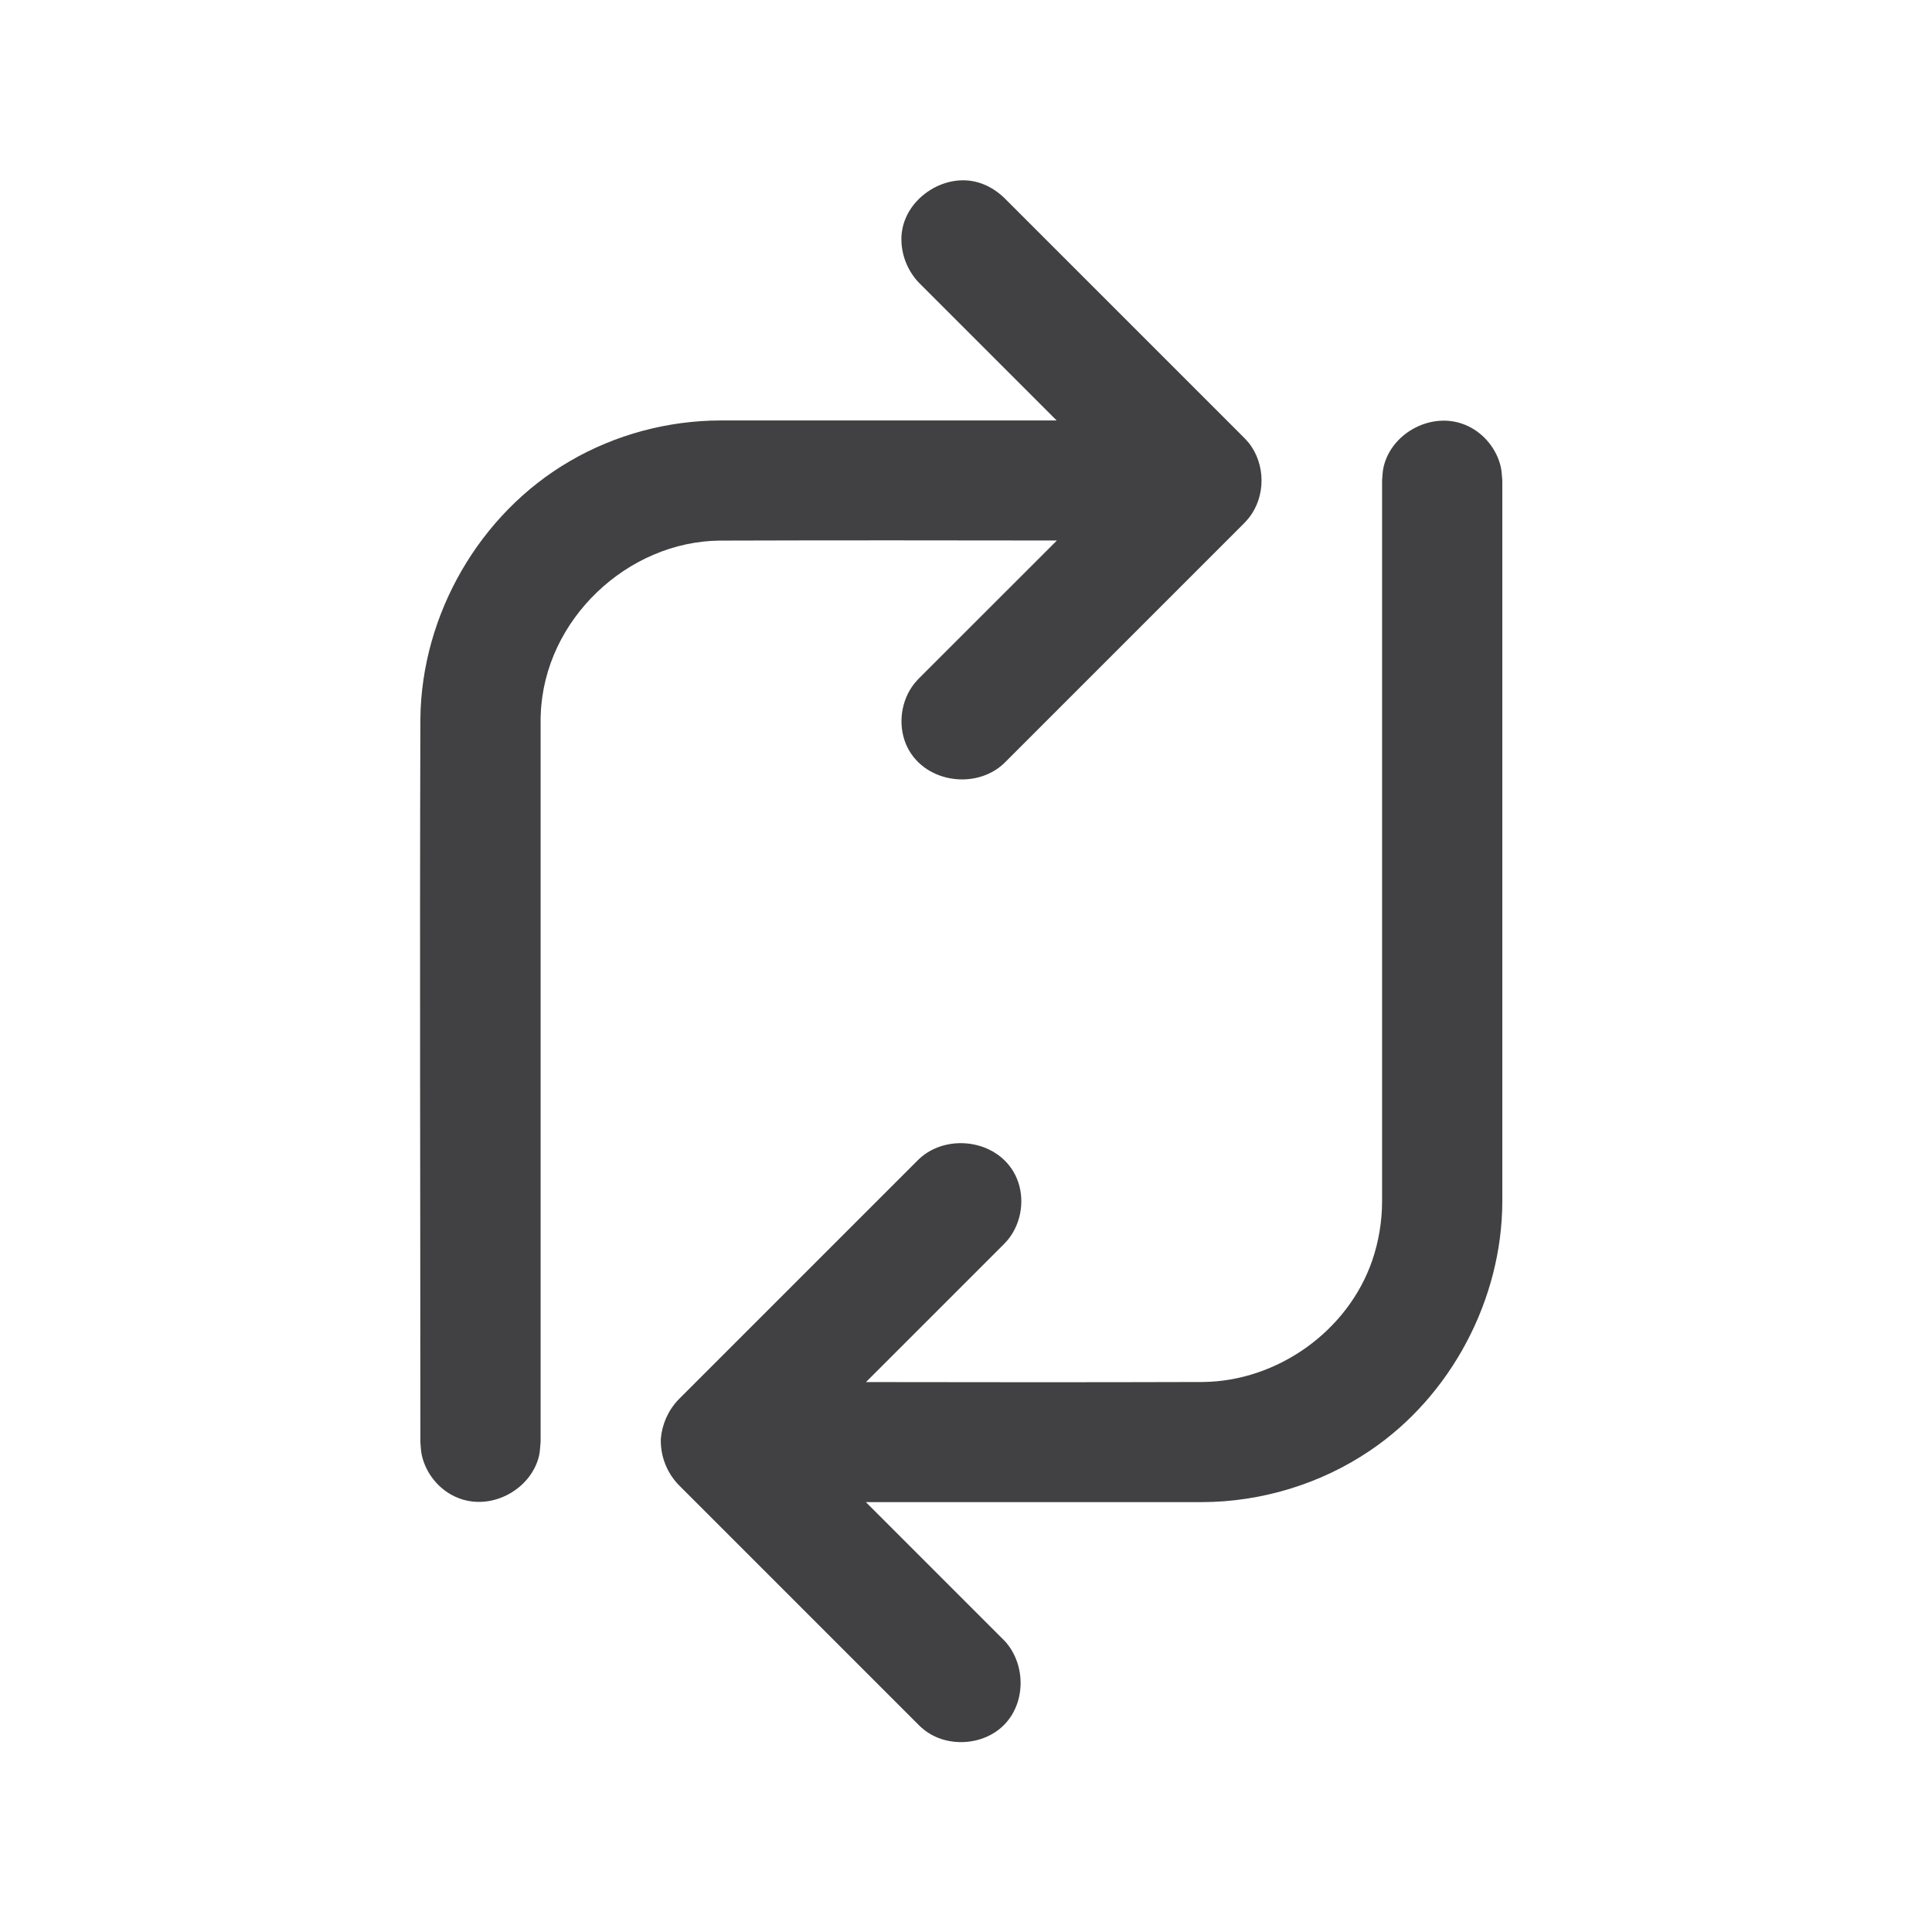 <svg xmlns="http://www.w3.org/2000/svg" width="134" height="134" viewBox="0 0 134 134" fill="none">
<path d="M60.068 104.197L69.625 113.755L69.787 113.927C71.162 115.557 71.13 118.145 69.625 119.651C68.198 121.083 65.677 121.239 64.078 119.963C63.917 119.833 63.88 119.796 63.729 119.651L47.052 102.973C46.239 102.114 45.802 100.989 45.833 99.791C45.922 98.775 46.344 97.822 47.052 97.077L63.729 80.4C65.734 78.504 69.427 79.082 70.531 81.749C71.099 83.114 70.865 84.78 69.938 85.947C69.807 86.108 69.771 86.145 69.625 86.296L60.063 95.858C67.859 95.869 75.021 95.879 83.432 95.853C88.567 95.801 93.479 92.358 95.177 87.421C95.625 86.108 95.854 84.723 95.859 83.343V33.316C95.89 33.009 95.89 32.691 95.963 32.389C96.515 29.967 99.458 28.415 101.833 29.561C102.963 30.102 103.812 31.17 104.093 32.389C104.161 32.691 104.166 33.004 104.198 33.316V83.352C104.177 90.133 100.645 96.821 95.02 100.612C91.604 102.925 87.489 104.175 83.359 104.185H60.062L60.068 104.197ZM73.297 37.489C65.495 37.479 58.333 37.468 49.928 37.495C43.542 37.552 37.751 42.953 37.506 49.536C37.495 49.692 37.495 49.849 37.495 50.005V100.026C37.459 100.339 37.459 100.651 37.391 100.953C36.839 103.36 33.912 104.938 31.516 103.781C30.386 103.24 29.542 102.172 29.261 100.953C29.188 100.651 29.188 100.339 29.157 100.026C29.157 83.308 29.105 66.589 29.157 49.87C29.225 42.641 33.251 35.63 39.522 31.985C42.683 30.141 46.329 29.167 49.995 29.162H73.287L63.73 19.605L63.574 19.433C62.866 18.594 62.485 17.547 62.522 16.422C62.537 16.214 62.537 16.162 62.574 15.954C62.965 13.652 65.569 11.99 67.84 12.652C68.517 12.844 69.121 13.224 69.631 13.704L86.309 30.381C86.449 30.532 86.486 30.563 86.616 30.725C87.782 32.188 87.803 34.438 86.616 35.922C86.486 36.084 86.449 36.12 86.309 36.271L69.631 52.949C67.631 54.839 63.939 54.267 62.829 51.595C62.267 50.23 62.496 48.563 63.423 47.402C63.558 47.24 63.595 47.204 63.735 47.053L73.303 37.49L73.297 37.489Z" fill="#414042"/>
</svg>